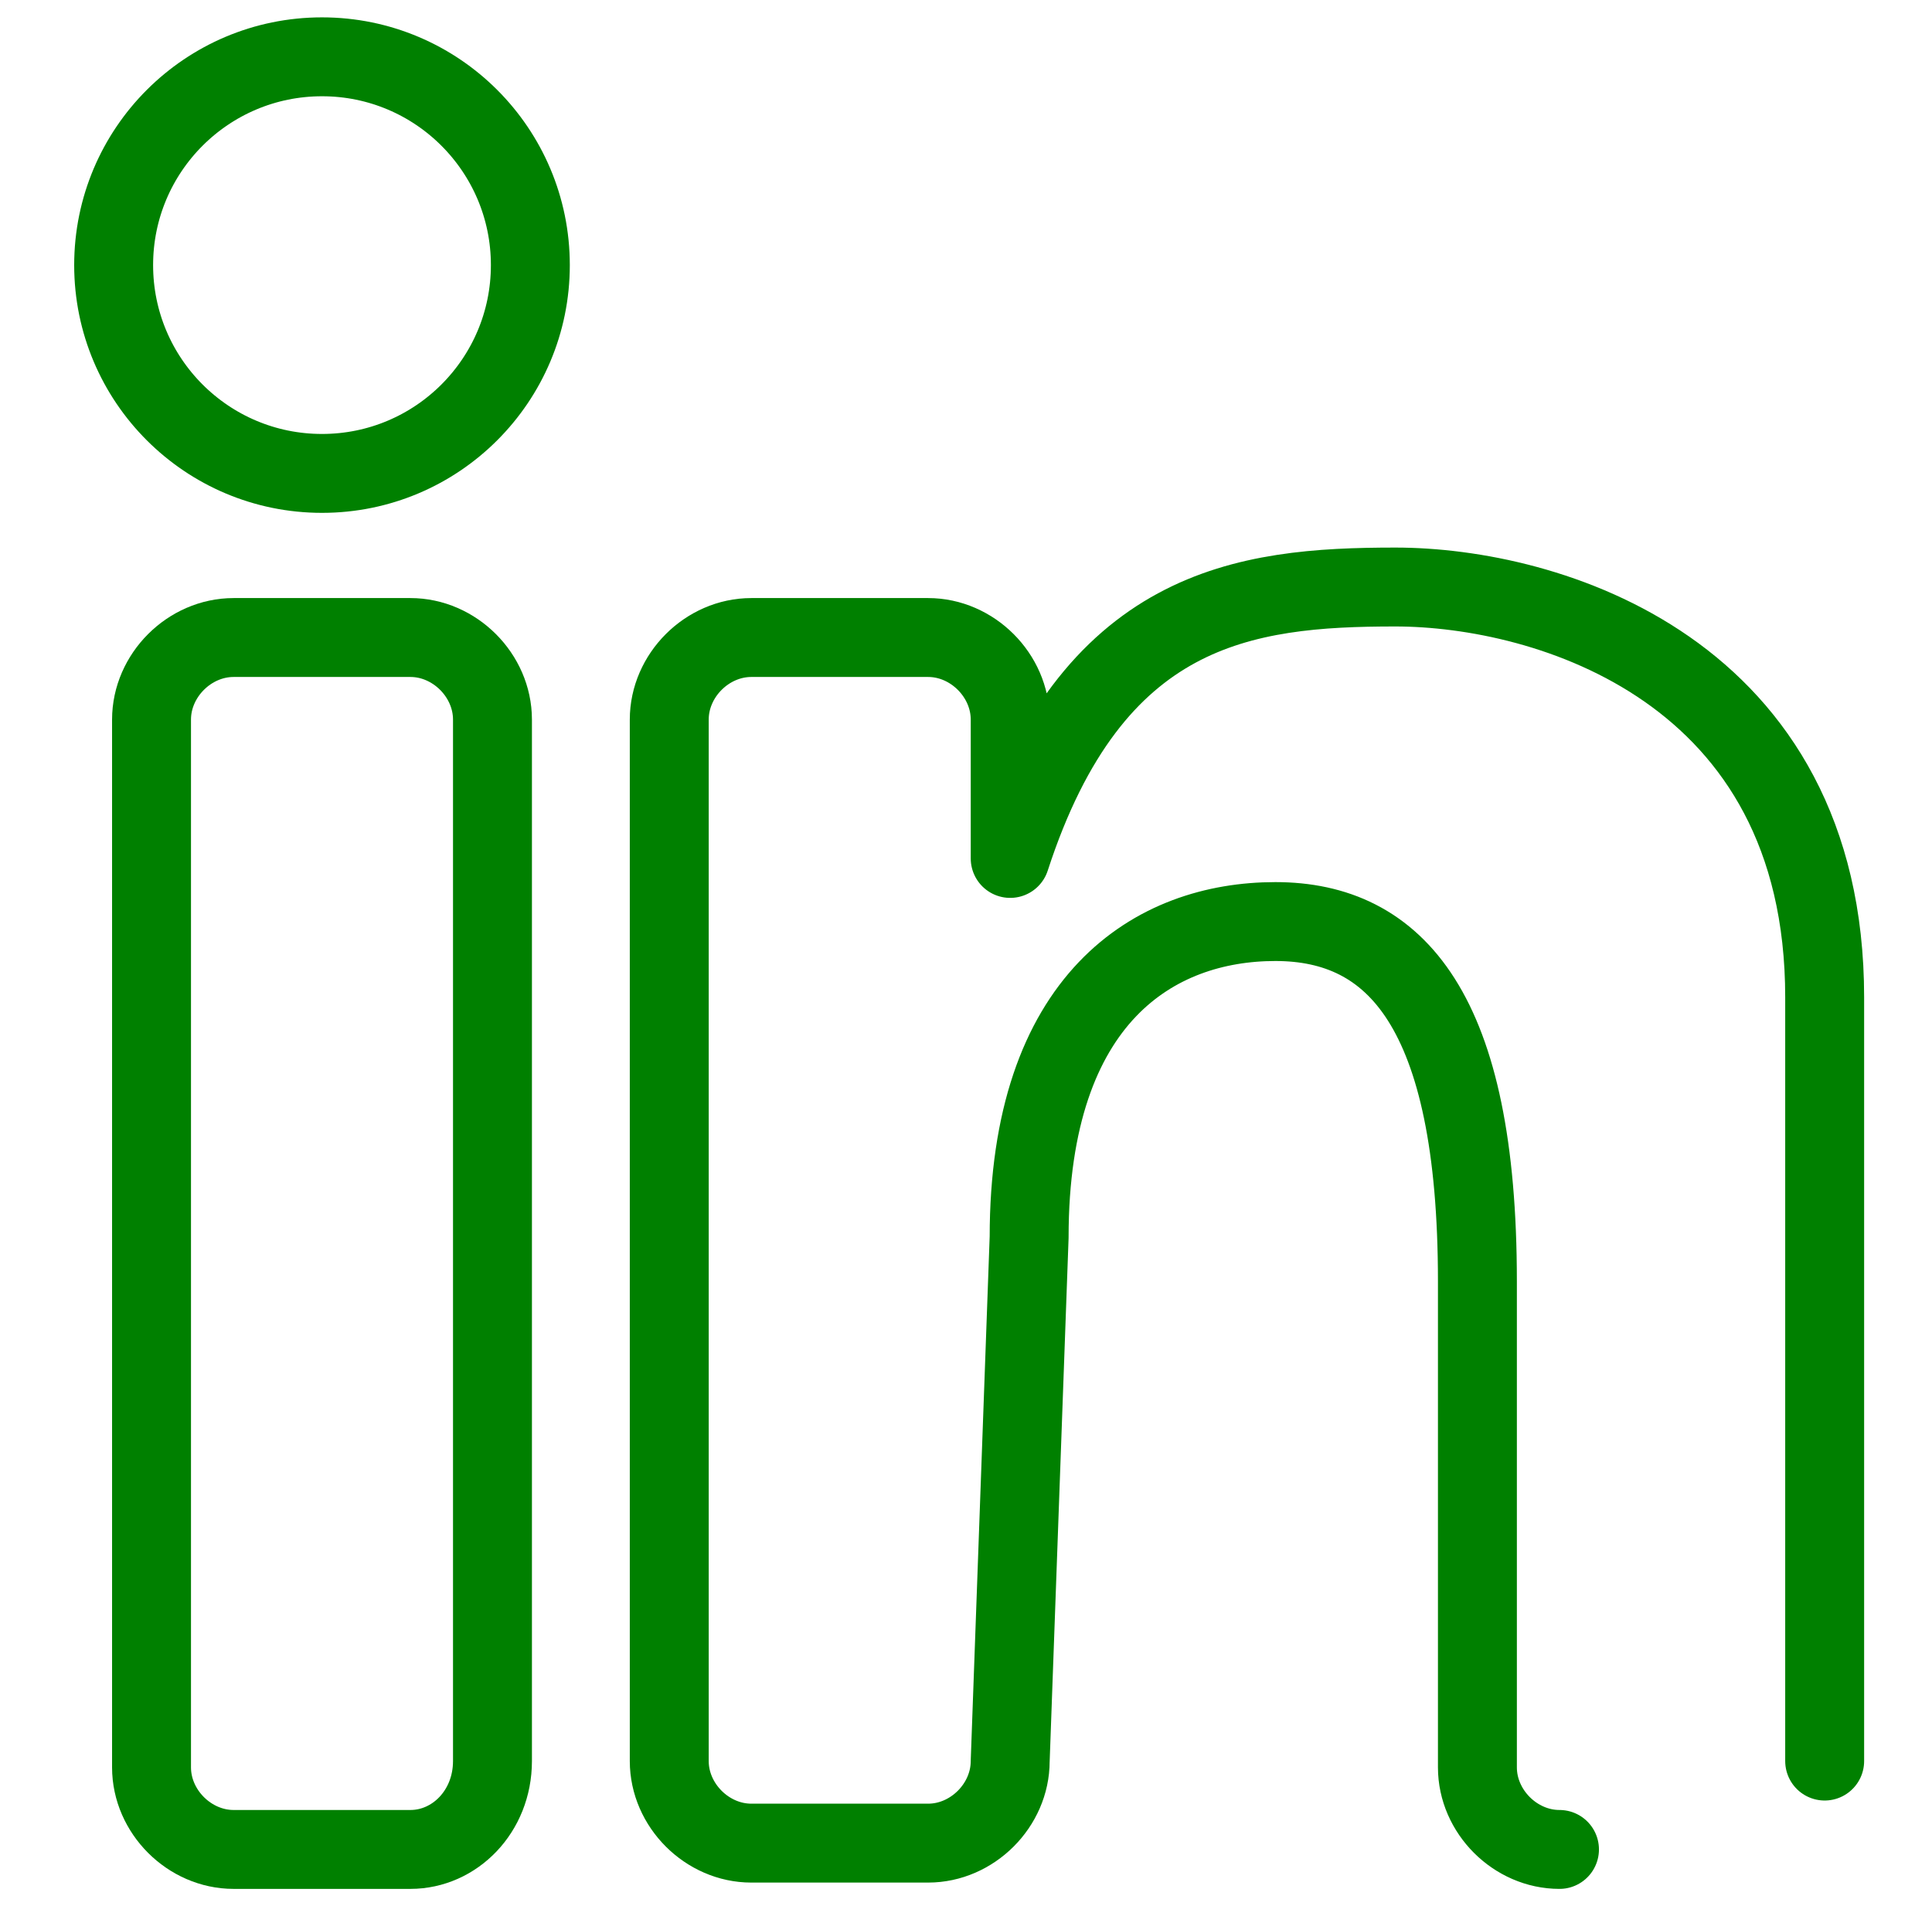 <?xml version="1.0" ?><!DOCTYPE svg  PUBLIC '-//W3C//DTD SVG 1.1//EN'  'http://www.w3.org/Graphics/SVG/1.1/DTD/svg11.dtd'><svg id="Layer_1" style="enable-background:new 0 0 30.6 30.2;" version="1.1" viewBox="0 0 30.6 30.2" xml:space="preserve" xmlns="http://www.w3.org/2000/svg" xmlns:xlink="http://www.w3.org/1999/xlink"><style type="text/css">
	.st0{fill:none;stroke:green;stroke-width:1.25;stroke-linecap:round;stroke-linejoin:round;stroke-miterlimit:10;}
	.st1{fill:none;stroke:green;stroke-width:1.171;stroke-linecap:round;stroke-linejoin:round;stroke-miterlimit:10;}
</style><g><circle class="st0" cx="5.1" cy="4.2" r="3.3"/><path class="st0" d="M24.7,29.3c-0.7,0-1.3-0.6-1.3-1.3v-7.7c0-4.3-1.3-5.7-3.2-5.7s-3.9,1.2-3.9,5L16,27.9c0,0.7-0.6,1.3-1.3,1.3   h-2.8c-0.7,0-1.3-0.6-1.3-1.3V11.4c0-0.7,0.6-1.3,1.3-1.3h2.8c0.7,0,1.3,0.6,1.3,1.3v2.2c1.3-4,3.7-4.3,6.1-4.3s6.8,1.3,6.8,6.5   v12.1"/><path class="st0" d="M6.5,29.3H3.7c-0.7,0-1.3-0.6-1.3-1.3V11.4c0-0.7,0.6-1.3,1.3-1.3h2.8c0.7,0,1.3,0.6,1.3,1.3v16.5   C7.8,28.7,7.2,29.3,6.5,29.3z"/></g></svg>